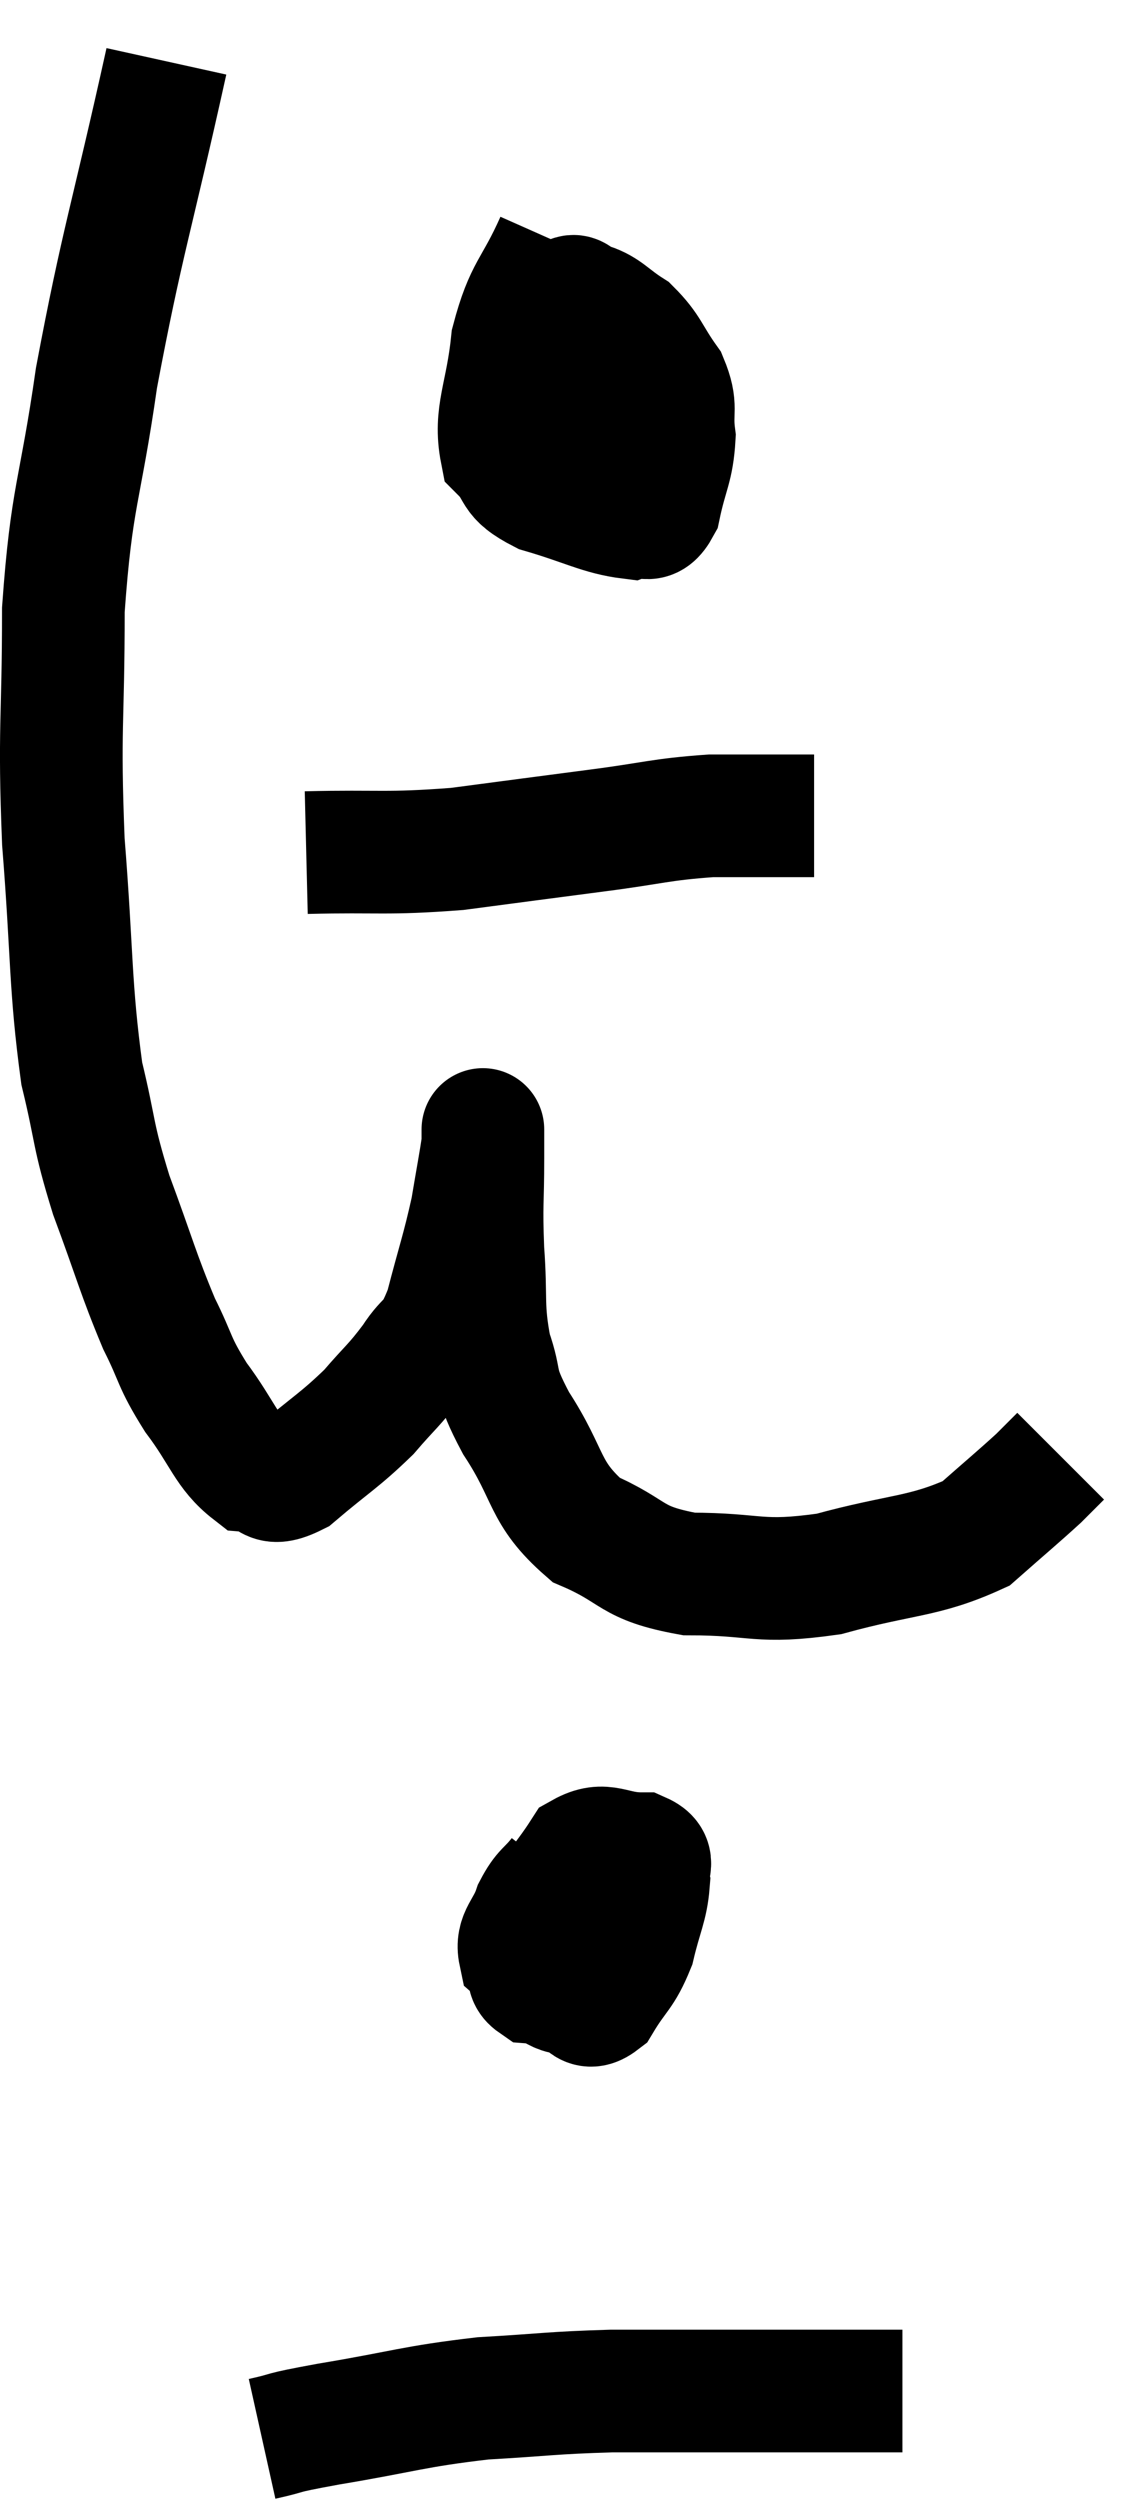<svg xmlns="http://www.w3.org/2000/svg" viewBox="12.047 3.14 18.293 40.76" width="18.293" height="40.76"><path d="M 14.76 4.14 C 14.19 6.72, 14.04 7.065, 13.62 9.3 C 13.35 11.19, 13.215 11.19, 13.08 13.08 C 13.08 14.97, 13.005 14.97, 13.08 16.86 C 13.23 18.75, 13.185 19.2, 13.38 20.64 C 13.62 21.63, 13.545 21.6, 13.86 22.62 C 14.25 23.67, 14.295 23.895, 14.64 24.72 C 14.94 25.32, 14.865 25.32, 15.24 25.92 C 15.69 26.52, 15.735 26.805, 16.14 27.12 C 16.5 27.15, 16.38 27.42, 16.86 27.18 C 17.46 26.67, 17.58 26.625, 18.06 26.16 C 18.42 25.74, 18.465 25.74, 18.78 25.32 C 19.05 24.9, 19.08 25.095, 19.32 24.48 C 19.53 23.67, 19.59 23.535, 19.74 22.86 C 19.83 22.32, 19.875 22.095, 19.92 21.78 C 19.92 21.69, 19.92 21.645, 19.92 21.6 C 19.92 21.6, 19.92 21.495, 19.92 21.6 C 19.92 21.81, 19.92 21.54, 19.92 22.02 C 19.92 22.77, 19.89 22.74, 19.92 23.52 C 19.98 24.33, 19.905 24.435, 20.04 25.14 C 20.25 25.74, 20.07 25.605, 20.46 26.34 C 21.03 27.21, 20.895 27.465, 21.6 28.08 C 22.44 28.44, 22.29 28.62, 23.28 28.8 C 24.42 28.8, 24.39 28.965, 25.56 28.8 C 26.76 28.47, 27.105 28.53, 27.96 28.14 C 28.47 27.69, 28.635 27.555, 28.98 27.24 C 29.16 27.06, 29.25 26.97, 29.34 26.88 C 29.34 26.88, 29.34 26.88, 29.34 26.88 L 29.34 26.88" fill="none" stroke="black" stroke-width="2"></path><path d="M 21.12 7.08 C 20.76 7.89, 20.625 7.845, 20.4 8.7 C 20.31 9.6, 20.1 9.885, 20.22 10.5 C 20.55 10.83, 20.355 10.89, 20.88 11.16 C 21.6 11.37, 21.84 11.52, 22.32 11.58 C 22.56 11.49, 22.62 11.73, 22.8 11.4 C 22.92 10.83, 23.01 10.77, 23.04 10.26 C 22.98 9.81, 23.1 9.795, 22.92 9.36 C 22.62 8.94, 22.635 8.835, 22.32 8.52 C 21.99 8.31, 21.93 8.19, 21.66 8.1 C 21.45 8.13, 21.435 7.755, 21.24 8.16 C 21.06 8.94, 20.955 9.21, 20.88 9.72 C 20.91 9.96, 20.85 10.005, 20.94 10.2 C 21.09 10.35, 21.045 10.59, 21.24 10.5 C 21.48 10.17, 21.6 10.17, 21.72 9.84 C 21.72 9.51, 21.72 9.345, 21.72 9.18 L 21.72 9.18" fill="none" stroke="black" stroke-width="2"></path><path d="M 17.04 17.04 C 18.27 17.01, 18.315 17.07, 19.5 16.98 C 20.64 16.83, 20.745 16.815, 21.78 16.68 C 22.71 16.56, 22.8 16.5, 23.64 16.44 C 24.39 16.44, 24.72 16.44, 25.14 16.44 L 25.32 16.44" fill="none" stroke="black" stroke-width="2"></path><path d="M 21.18 33.72 C 20.97 33.99, 20.925 33.945, 20.76 34.26 C 20.64 34.62, 20.46 34.695, 20.52 34.98 C 20.76 35.19, 20.79 35.235, 21 35.4 C 21.18 35.52, 21.15 35.55, 21.36 35.64 C 21.6 35.7, 21.585 35.955, 21.84 35.76 C 22.11 35.31, 22.185 35.34, 22.38 34.86 C 22.5 34.35, 22.59 34.215, 22.62 33.84 C 22.56 33.6, 22.77 33.48, 22.5 33.36 C 22.02 33.36, 21.915 33.15, 21.54 33.36 C 21.27 33.78, 21.195 33.795, 21 34.2 C 20.88 34.59, 20.82 34.665, 20.76 34.98 C 20.76 35.22, 20.565 35.325, 20.76 35.46 C 21.15 35.49, 21.165 35.79, 21.54 35.52 C 21.9 34.95, 22.05 34.785, 22.26 34.38 C 22.32 34.14, 22.35 34.02, 22.38 33.9 C 22.38 33.9, 22.38 33.9, 22.38 33.9 C 22.38 33.9, 22.38 33.915, 22.38 33.9 L 22.38 33.84" fill="none" stroke="black" stroke-width="2"></path><path d="M 16.32 42.9 C 16.86 42.78, 16.5 42.825, 17.4 42.66 C 18.66 42.45, 18.765 42.375, 19.92 42.24 C 20.97 42.18, 21.015 42.15, 22.02 42.12 C 22.98 42.12, 23.01 42.12, 23.94 42.12 C 24.84 42.12, 25.11 42.12, 25.74 42.12 C 26.1 42.12, 26.205 42.12, 26.46 42.12 C 26.61 42.12, 26.685 42.12, 26.76 42.12 L 26.76 42.12" fill="none" stroke="black" stroke-width="2"></path></svg>